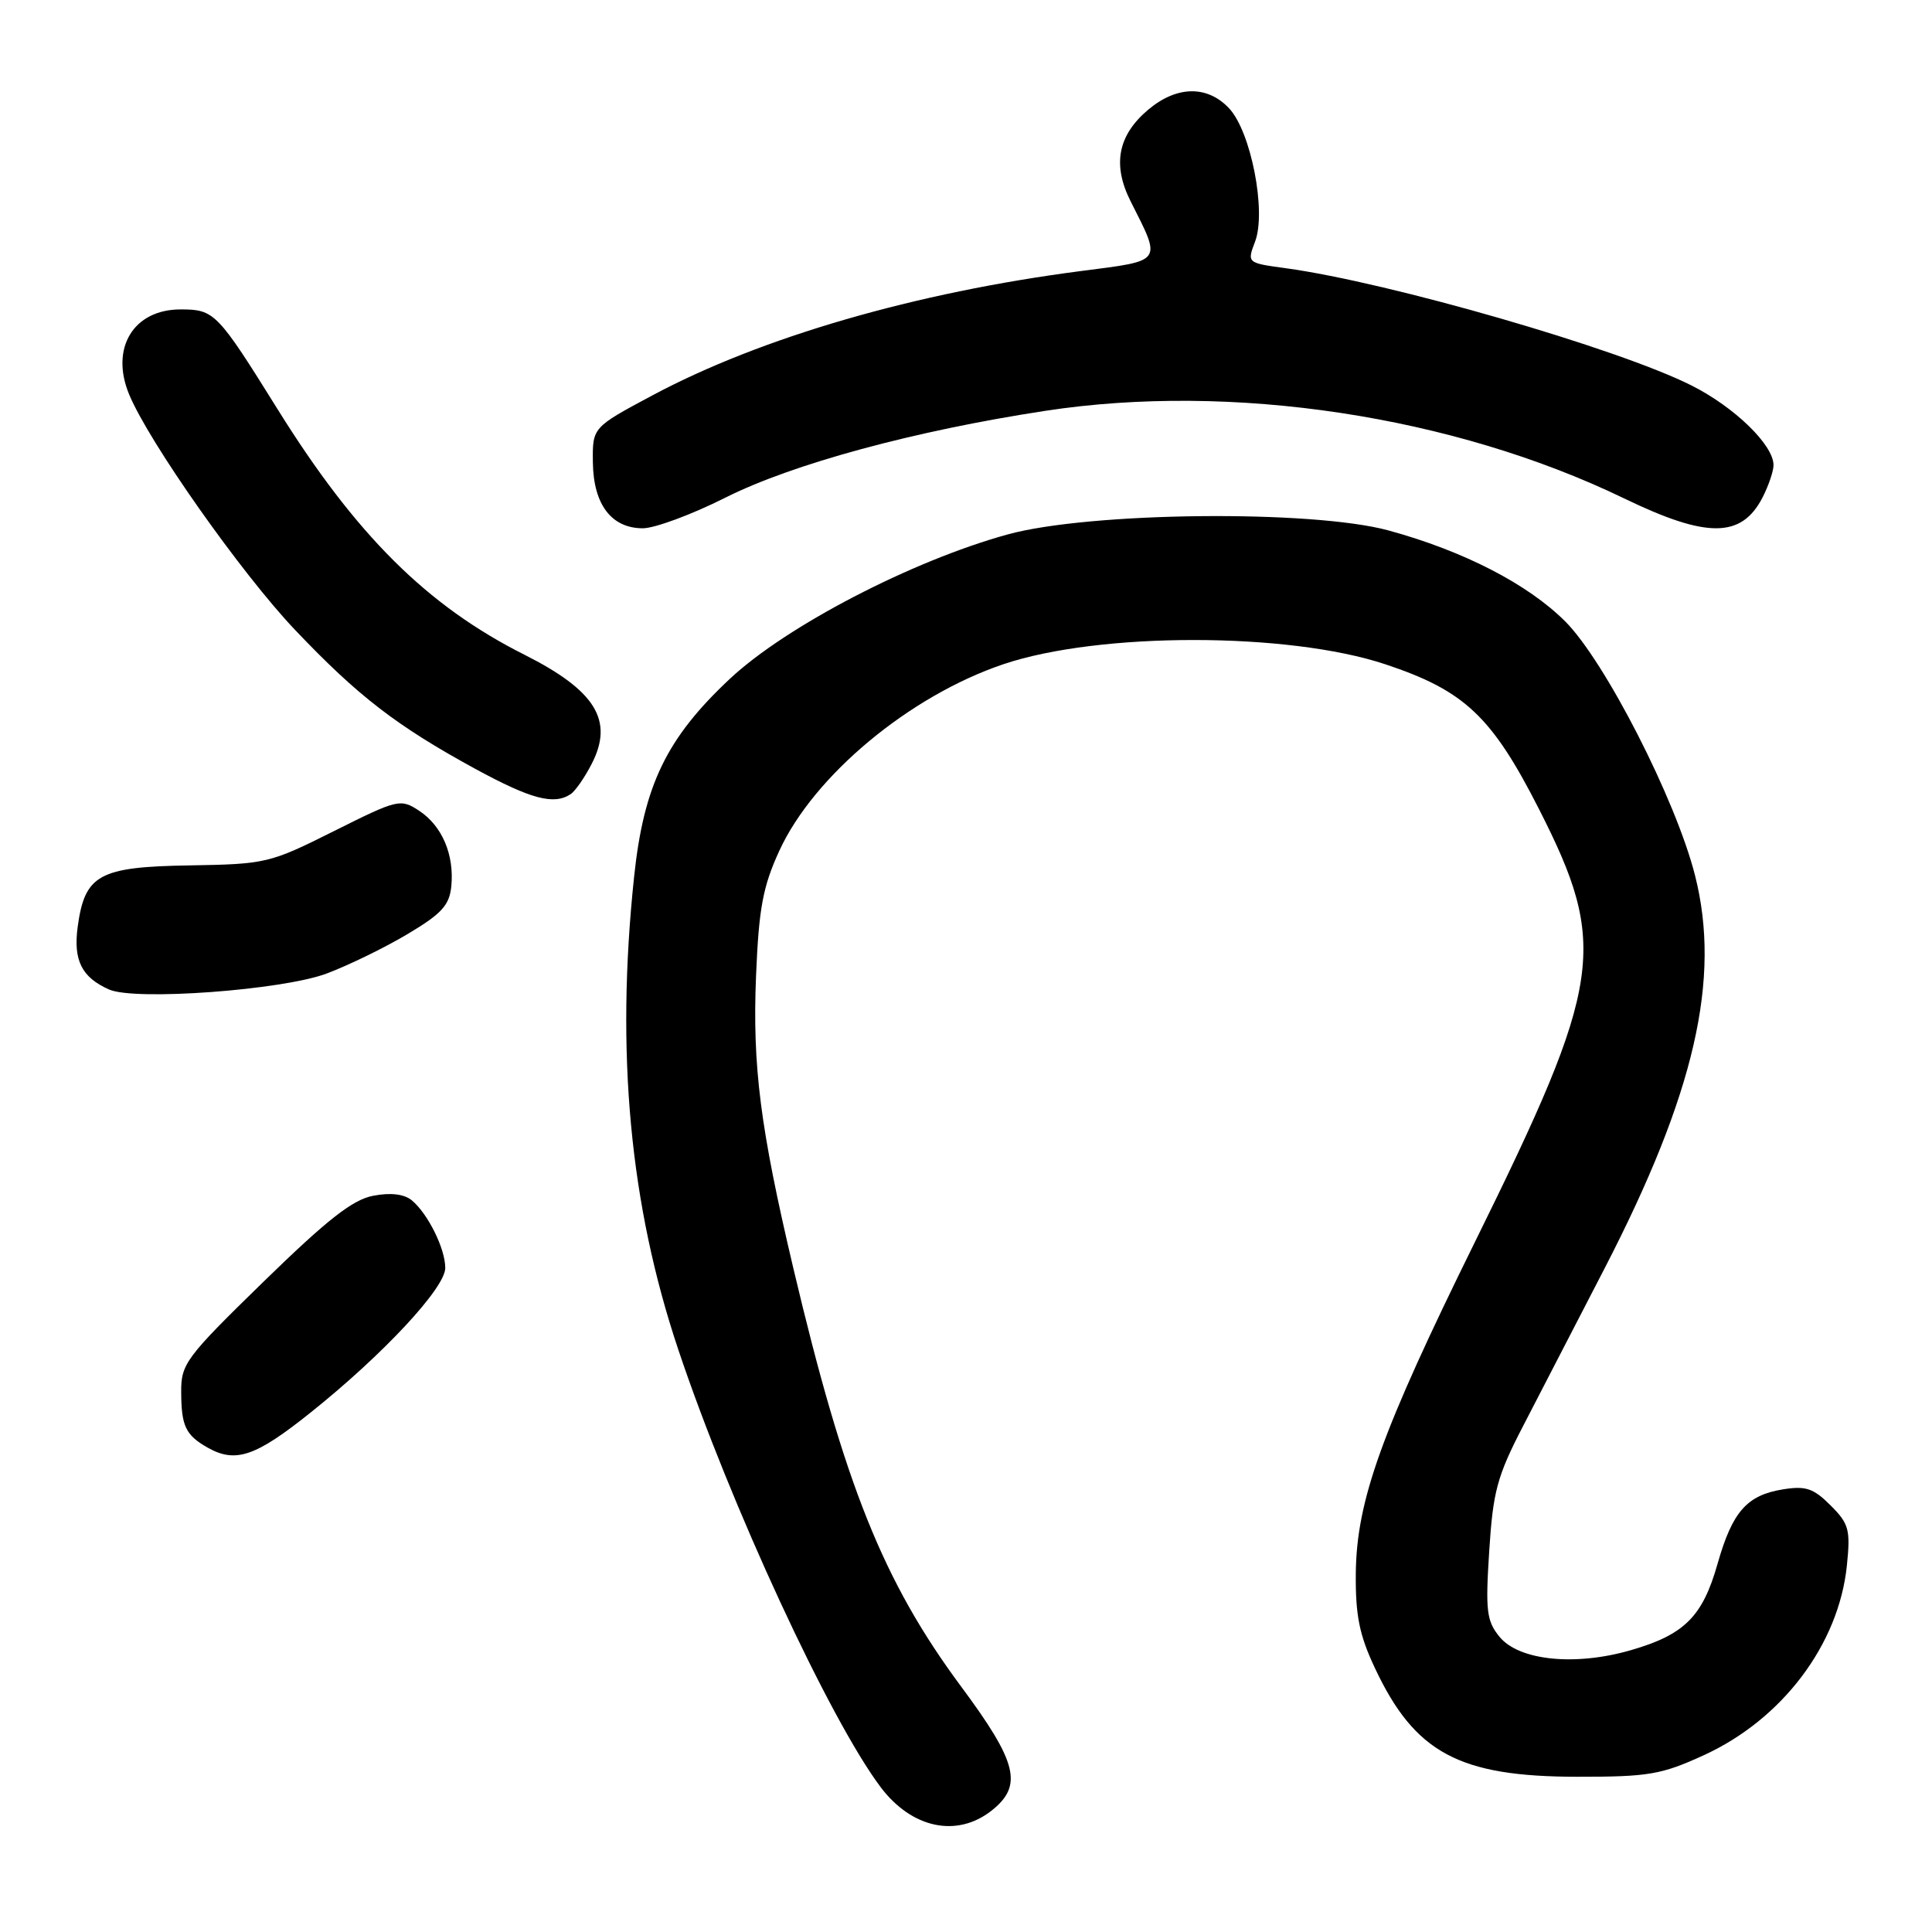 <?xml version="1.0" encoding="UTF-8" standalone="no"?>
<!DOCTYPE svg PUBLIC "-//W3C//DTD SVG 1.1//EN" "http://www.w3.org/Graphics/SVG/1.1/DTD/svg11.dtd" >
<svg xmlns="http://www.w3.org/2000/svg" xmlns:xlink="http://www.w3.org/1999/xlink" version="1.1" viewBox="0 0 256 256">
 <g >
 <path fill="currentColor"
d=" M 131.37 239.93 C 135.58 236.61 134.84 233.56 127.35 223.47 C 117.03 209.55 111.92 196.80 105.11 168.00 C 100.73 149.44 99.69 141.28 100.18 129.29 C 100.55 120.36 101.08 117.50 103.25 112.76 C 107.82 102.78 120.52 92.21 132.96 88.01 C 145.66 83.73 170.69 83.74 183.56 88.02 C 194.06 91.51 197.67 94.92 203.91 107.18 C 213.13 125.31 212.42 130.13 195.47 164.50 C 183.01 189.77 179.75 198.83 179.65 208.50 C 179.60 214.04 180.12 216.65 182.17 221.00 C 187.46 232.27 193.33 235.42 209.00 235.43 C 218.43 235.44 220.14 235.15 225.75 232.58 C 236.15 227.83 243.64 217.91 244.72 207.46 C 245.21 202.68 245.00 201.91 242.56 199.47 C 240.29 197.20 239.27 196.86 236.24 197.35 C 231.46 198.12 229.54 200.32 227.58 207.23 C 225.60 214.20 223.20 216.60 216.12 218.65 C 208.73 220.80 201.27 220.04 198.69 216.88 C 196.98 214.78 196.82 213.44 197.33 205.51 C 197.83 197.63 198.38 195.60 201.79 189.01 C 203.93 184.88 208.81 175.43 212.65 168.00 C 224.57 144.90 228.07 129.68 224.60 116.00 C 222.06 105.97 212.68 87.63 207.40 82.34 C 202.43 77.38 193.94 73.01 184.00 70.29 C 173.84 67.52 144.35 67.83 133.50 70.82 C 120.81 74.32 104.19 82.96 96.74 89.92 C 88.32 97.80 85.30 104.04 84.02 116.19 C 81.56 139.49 83.45 159.68 89.89 178.87 C 96.76 199.37 109.95 227.87 116.70 236.82 C 120.82 242.27 126.78 243.53 131.37 239.93 Z  M 41.18 187.15 C 50.78 179.48 59.00 170.65 59.00 168.01 C 59.00 165.46 56.71 160.84 54.58 159.06 C 53.56 158.22 51.79 158.00 49.47 158.44 C 46.74 158.95 43.41 161.56 34.95 169.80 C 24.57 179.92 23.98 180.72 24.01 184.50 C 24.03 188.97 24.60 190.16 27.50 191.81 C 31.22 193.91 33.85 193.02 41.18 187.15 Z  M 43.28 129.00 C 46.18 127.91 51.01 125.56 54.02 123.76 C 58.52 121.08 59.55 119.95 59.80 117.44 C 60.21 113.25 58.58 109.43 55.54 107.43 C 53.06 105.81 52.73 105.88 44.24 110.13 C 35.73 114.39 35.24 114.50 25.11 114.67 C 13.10 114.86 11.23 115.89 10.29 122.84 C 9.70 127.27 10.84 129.52 14.47 131.12 C 17.90 132.63 37.40 131.20 43.28 129.00 Z  M 75.61 105.23 C 76.22 104.83 77.48 103.02 78.41 101.20 C 81.36 95.46 78.91 91.50 69.50 86.76 C 56.59 80.27 47.16 70.89 36.78 54.22 C 28.78 41.38 28.41 41.00 23.92 41.00 C 17.68 41.00 14.57 46.14 17.11 52.26 C 19.72 58.57 31.99 75.99 39.09 83.46 C 47.44 92.25 52.57 96.20 63.00 101.89 C 70.36 105.89 73.39 106.70 75.61 105.23 Z  M 96.10 65.95 C 105.01 61.47 121.15 57.09 138.49 54.44 C 163.24 50.65 192.56 55.09 215.22 66.05 C 226.18 71.35 230.75 71.32 233.54 65.93 C 234.34 64.37 235.00 62.44 235.00 61.63 C 235.00 58.96 229.83 53.94 224.12 51.07 C 214.36 46.16 184.10 37.42 170.37 35.54 C 165.23 34.84 165.23 34.84 166.31 32.00 C 167.82 27.99 165.76 17.44 162.86 14.35 C 159.97 11.28 155.93 11.35 152.15 14.53 C 148.12 17.92 147.37 21.82 149.81 26.67 C 153.94 34.85 154.19 34.50 143.26 35.91 C 121.29 38.76 100.84 44.69 86.39 52.42 C 78.50 56.64 78.50 56.64 78.56 61.28 C 78.63 66.85 81.02 70.00 85.18 70.00 C 86.75 70.00 91.67 68.18 96.10 65.95 Z "/>
</g>
</svg>